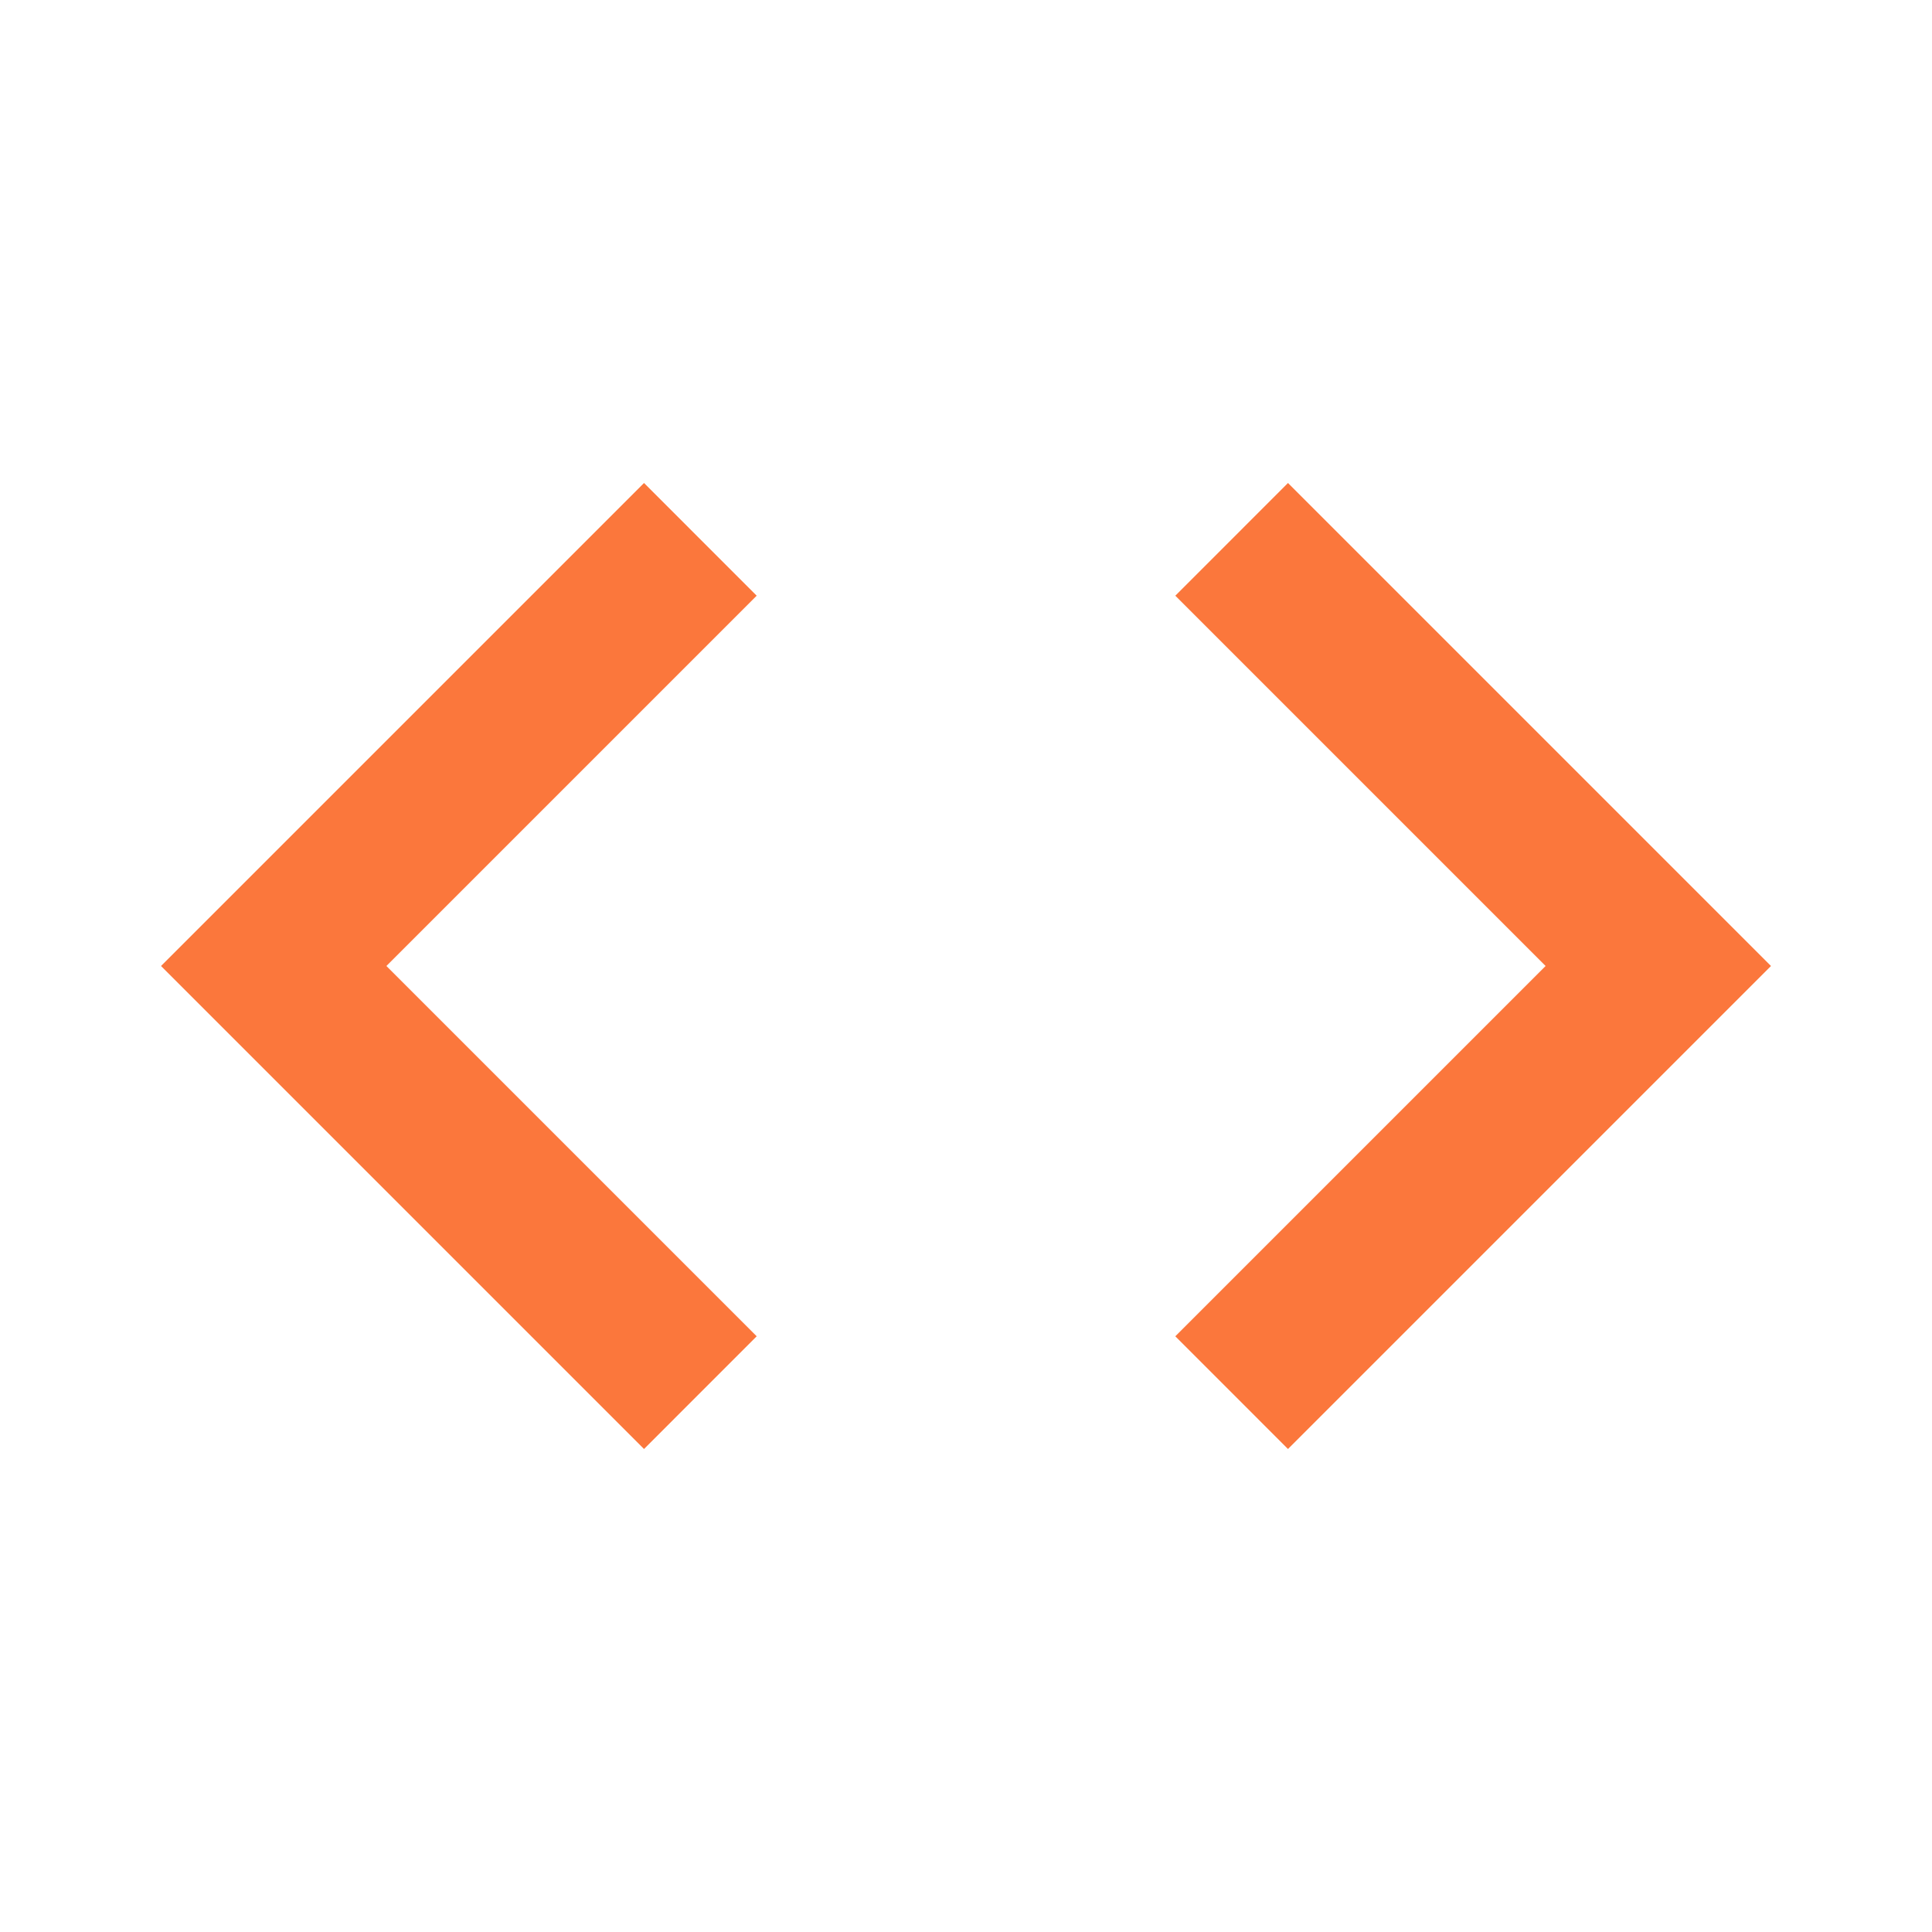 <svg width="80" height="80" viewBox="0 0 80 80" fill="none" xmlns="http://www.w3.org/2000/svg">
<path d="M31.333 55.333L16 40L31.333 24.667L26.667 20L6.667 40L26.667 60L31.333 55.333ZM48.667 55.333L64 40L48.667 24.667L53.333 20L73.333 40L53.333 60L48.667 55.333Z" fill="#FB773C"/>
</svg>
